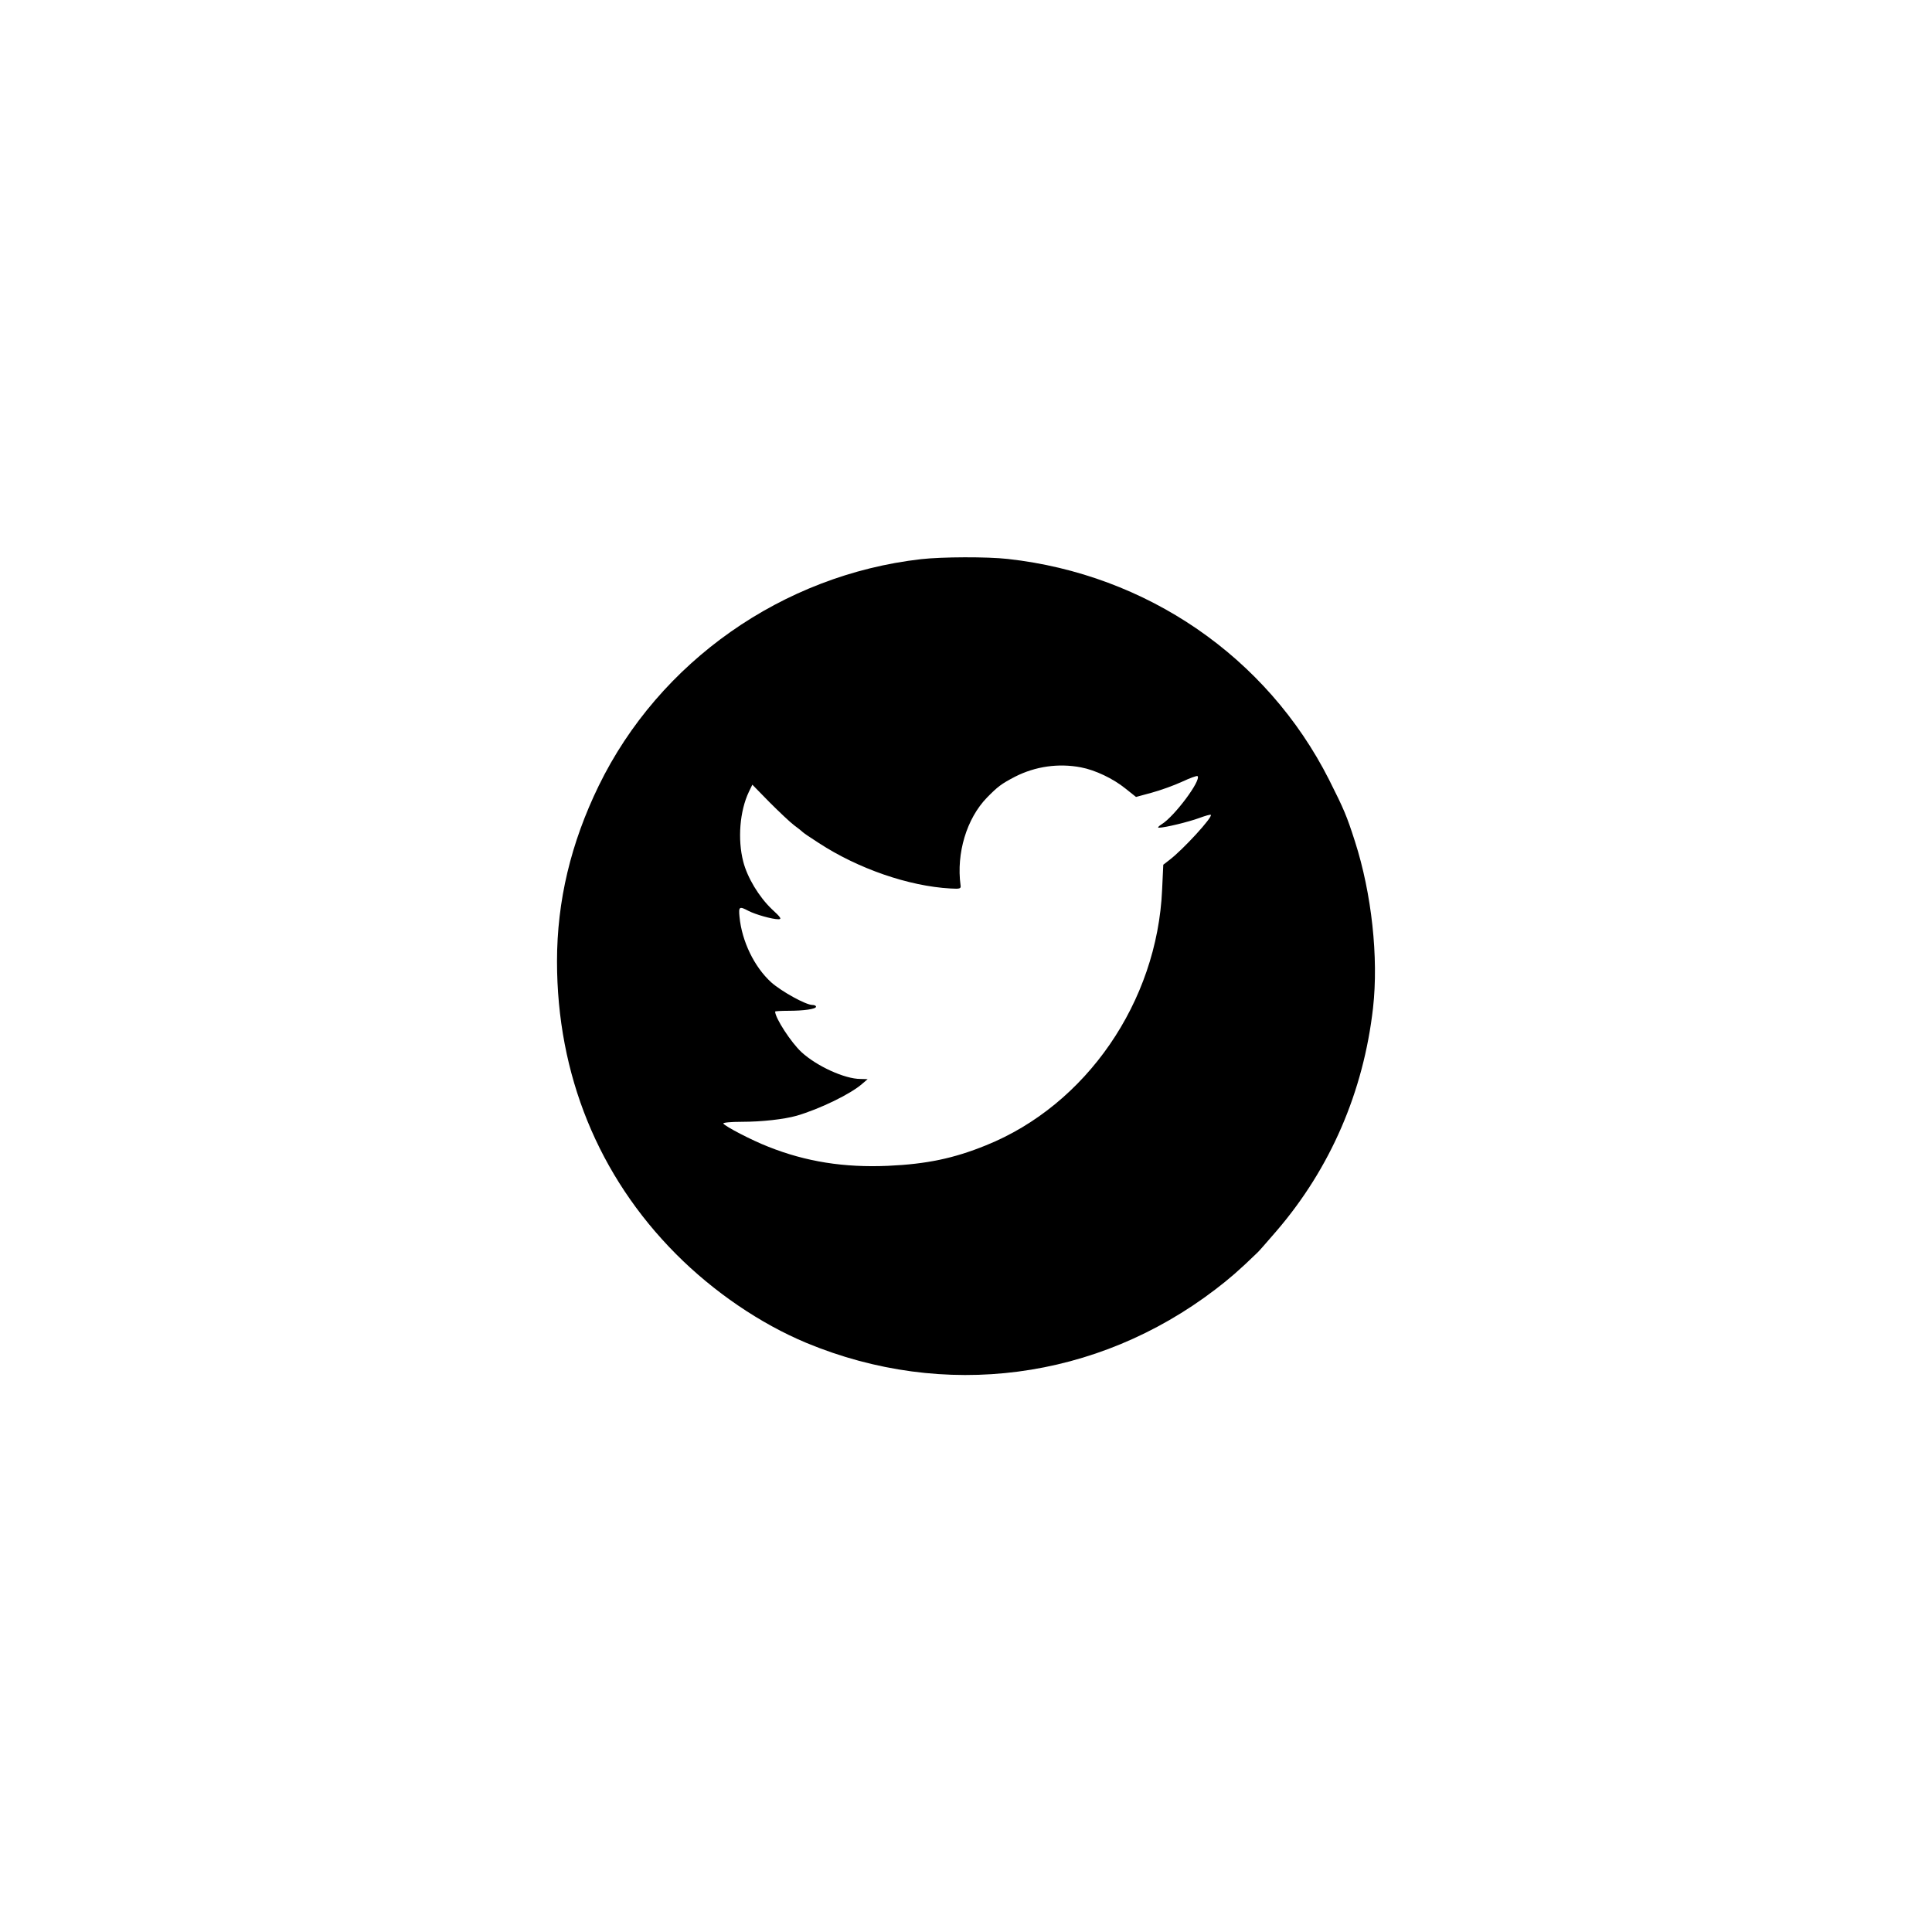 <svg xmlns="http://www.w3.org/2000/svg" width="1322.667" height="1322.667" preserveAspectRatio="xMidYMid meet" version="1.0" viewBox="0 0 992 992"><g fill="#000" stroke="none"><path d="M4730 7049 c-712 -81 -1345 -526 -1656 -1164 -143 -294 -214 -591 -214 -901 0 -581 212 -1102 611 -1503 194 -195 434 -358 669 -456 708 -294 1491 -191 2100 274 72 55 121 97 217 190 8 7 51 57 97 110 277 322 447 715 496 1146 29 258 -7 588 -93 855 -42 131 -56 164 -133 317 -319 630 -936 1054 -1649 1133 -106 12 -338 11 -445 -1z m820 -1069 c74 -14 166 -58 229 -109 l54 -43 81 22 c44 12 114 37 155 56 41 19 76 32 80 29 20 -21 -119 -207 -184 -247 -16 -10 -23 -18 -15 -18 31 0 154 30 208 50 30 11 57 19 59 16 11 -11 -143 -179 -213 -232 l-31 -24 -6 -128 c-25 -576 -390 -1106 -905 -1313 -165 -67 -304 -96 -502 -105 -225 -10 -422 21 -615 98 -85 33 -221 104 -231 119 -3 5 38 9 96 9 102 0 216 13 280 31 120 35 278 112 337 164 l28 24 -37 1 c-81 0 -225 66 -303 138 -53 49 -135 175 -135 208 0 2 30 4 68 4 80 0 142 9 142 21 0 5 -8 9 -19 9 -33 0 -158 69 -211 116 -87 79 -151 211 -163 337 -5 52 -1 55 46 30 37 -19 122 -43 154 -43 18 0 13 9 -34 52 -66 63 -126 162 -147 245 -29 113 -18 258 29 357 l18 37 88 -90 c49 -49 106 -103 126 -118 21 -15 40 -31 43 -34 3 -4 41 -30 85 -58 201 -131 460 -221 675 -233 50 -3 55 -1 52 17 -22 164 31 342 136 450 55 56 73 70 144 107 104 53 223 70 338 48z" transform="translate(0,992) scale(0.1,-0.1)"/></g></svg>